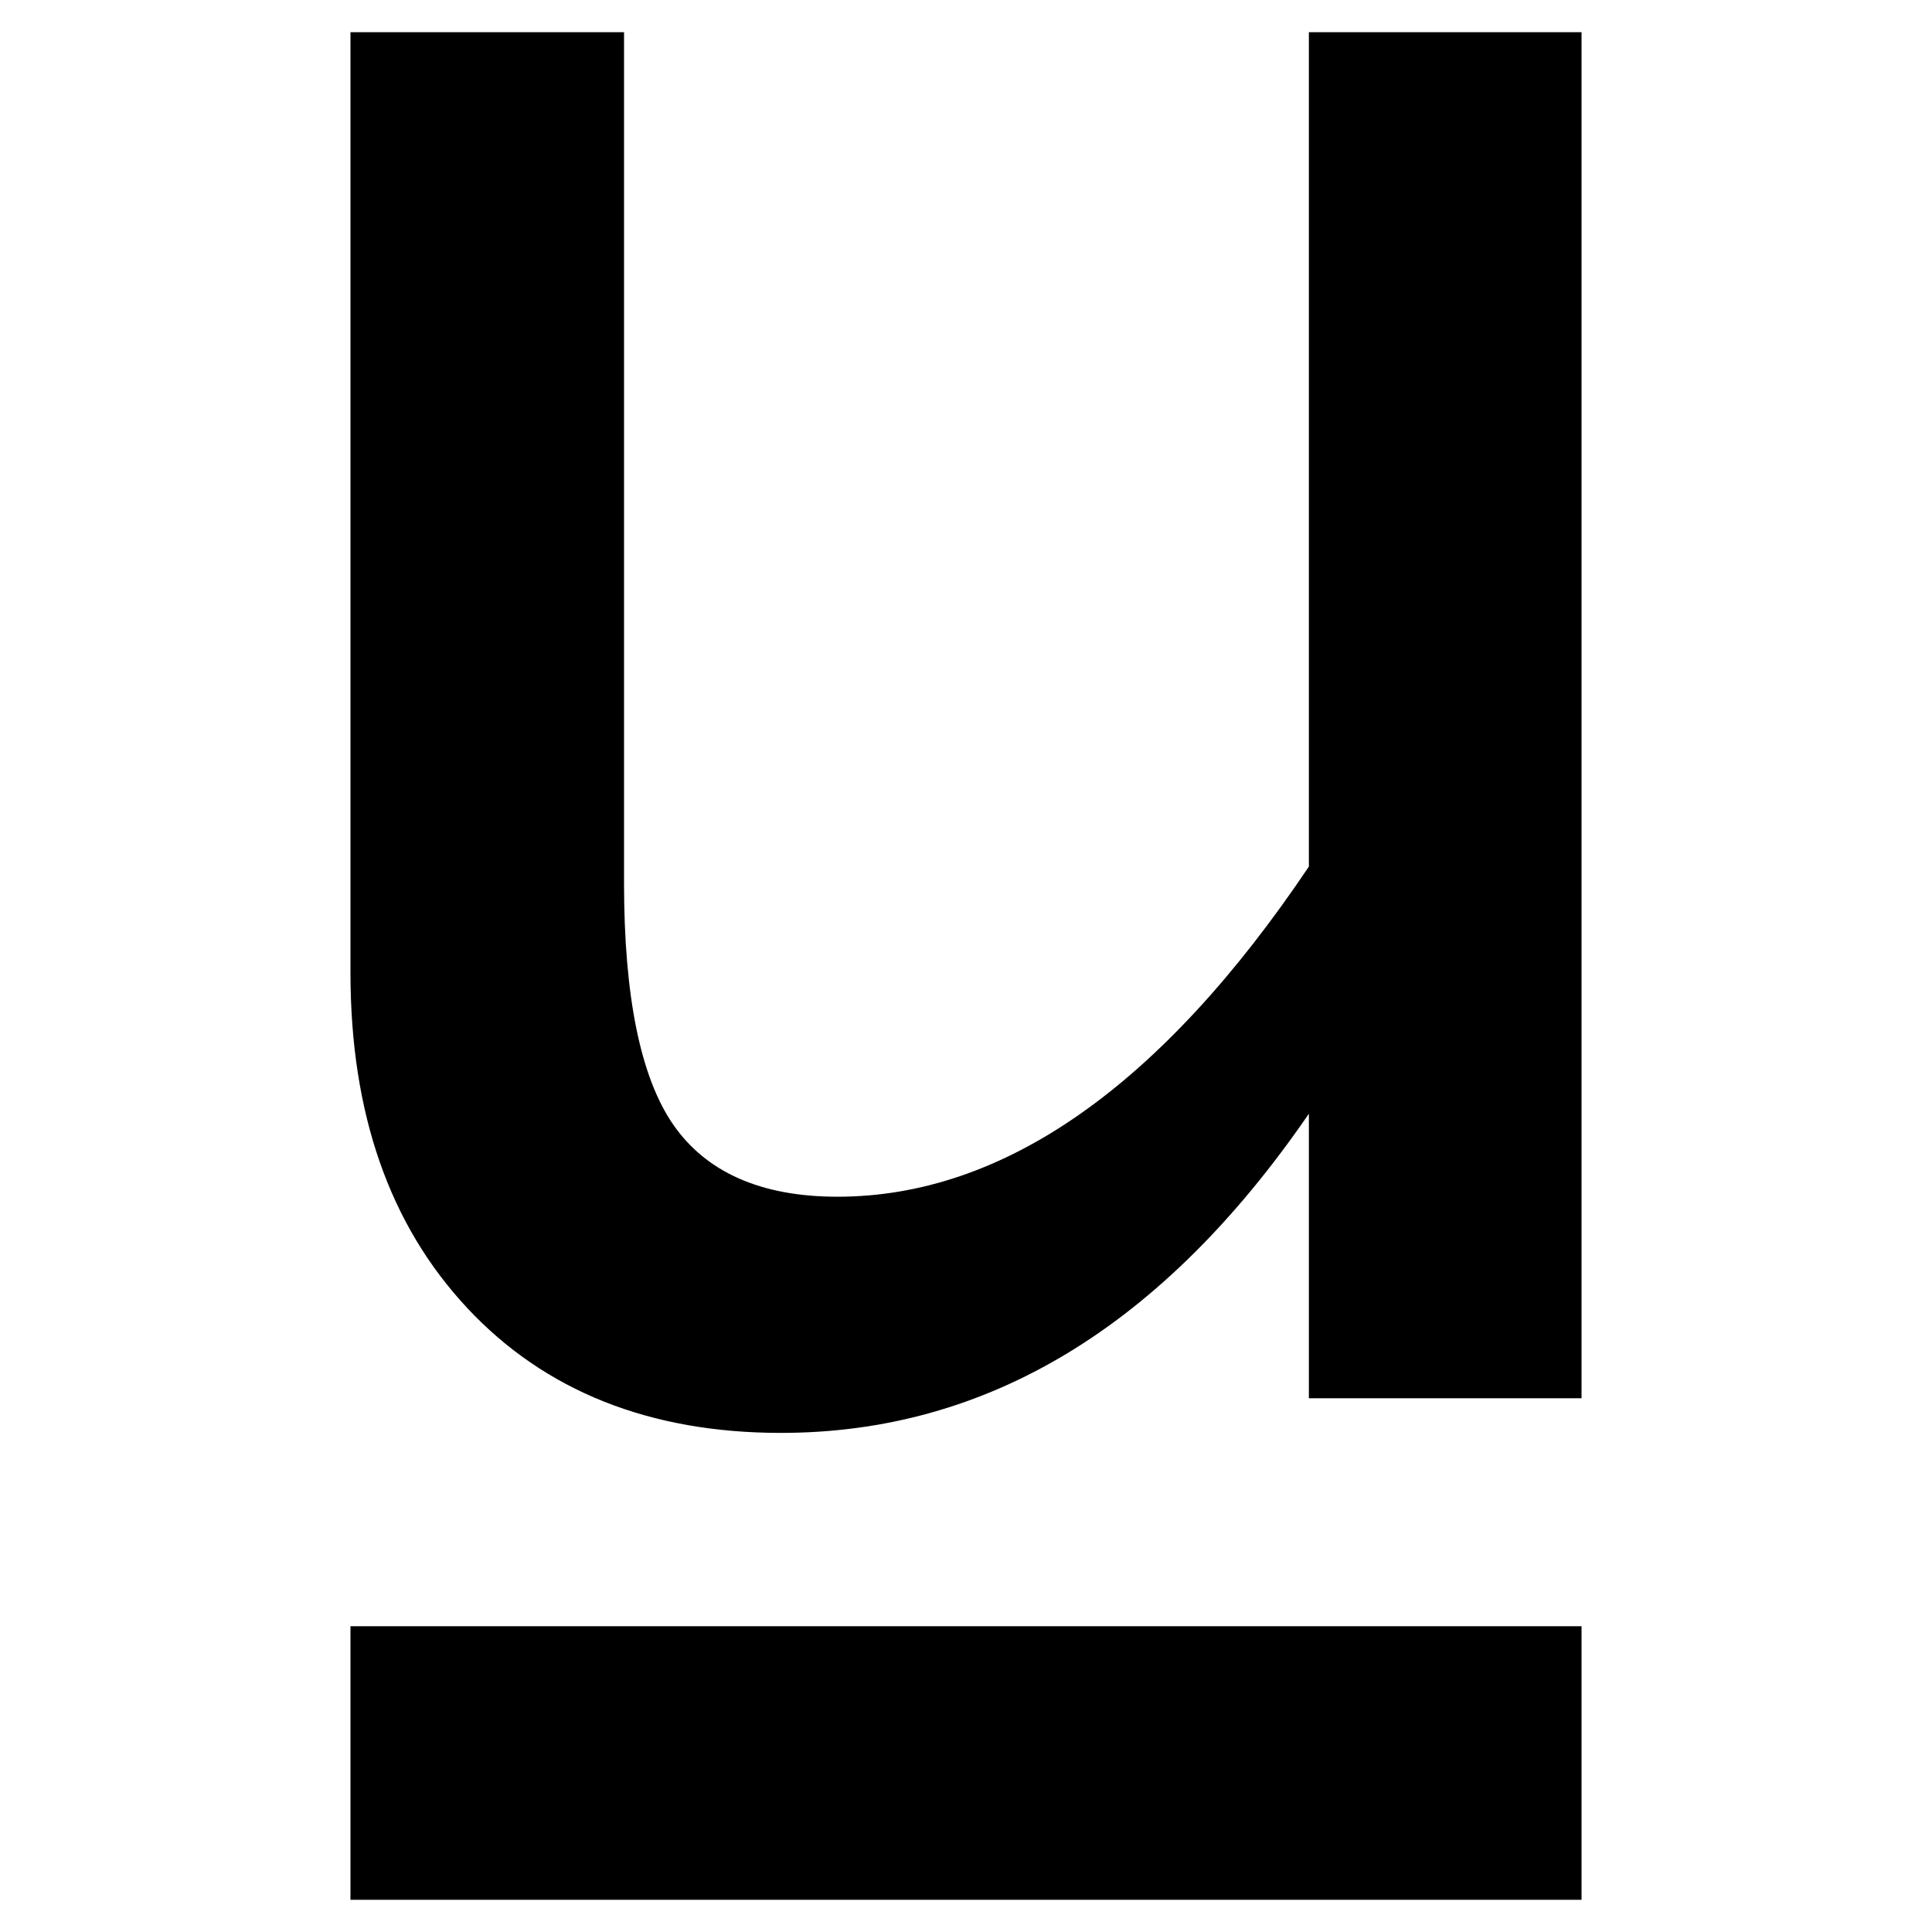<?xml version="1.0" encoding="utf-8"?>
<!-- Generator: Adobe Illustrator 16.0.0, SVG Export Plug-In . SVG Version: 6.00 Build 0)  -->
<!DOCTYPE svg PUBLIC "-//W3C//DTD SVG 1.1//EN" "http://www.w3.org/Graphics/SVG/1.1/DTD/svg11.dtd">
<svg version="1.1" id="Layer_1" xmlns="http://www.w3.org/2000/svg" xmlns:xlink="http://www.w3.org/1999/xlink" x="0px" y="0px"
	 width="300px" height="300px" viewBox="0 0 300 300" style="enable-background:new 0 0 300 300;" xml:space="preserve">
<path d="M203.242,217.119v-44.18c-22.656,32.992-49.844,49.561-81.986,49.561c-20.391,0-36.676-6.514-48.711-19.4
	c-12.037-12.885-18.125-30.16-18.125-52.109V5H96.9v132.115c0,17.559,2.547,30.16,7.645,37.523s13.594,11.188,25.488,11.188
	c25.773,0,50.27-17.135,73.209-51.262V5h42.338v212.119H203.242z M245.58,295H54.42v-42.48h191.16V295z"/>
<g id="Restricted">
</g>
<g id="Help">
</g>
</svg>
